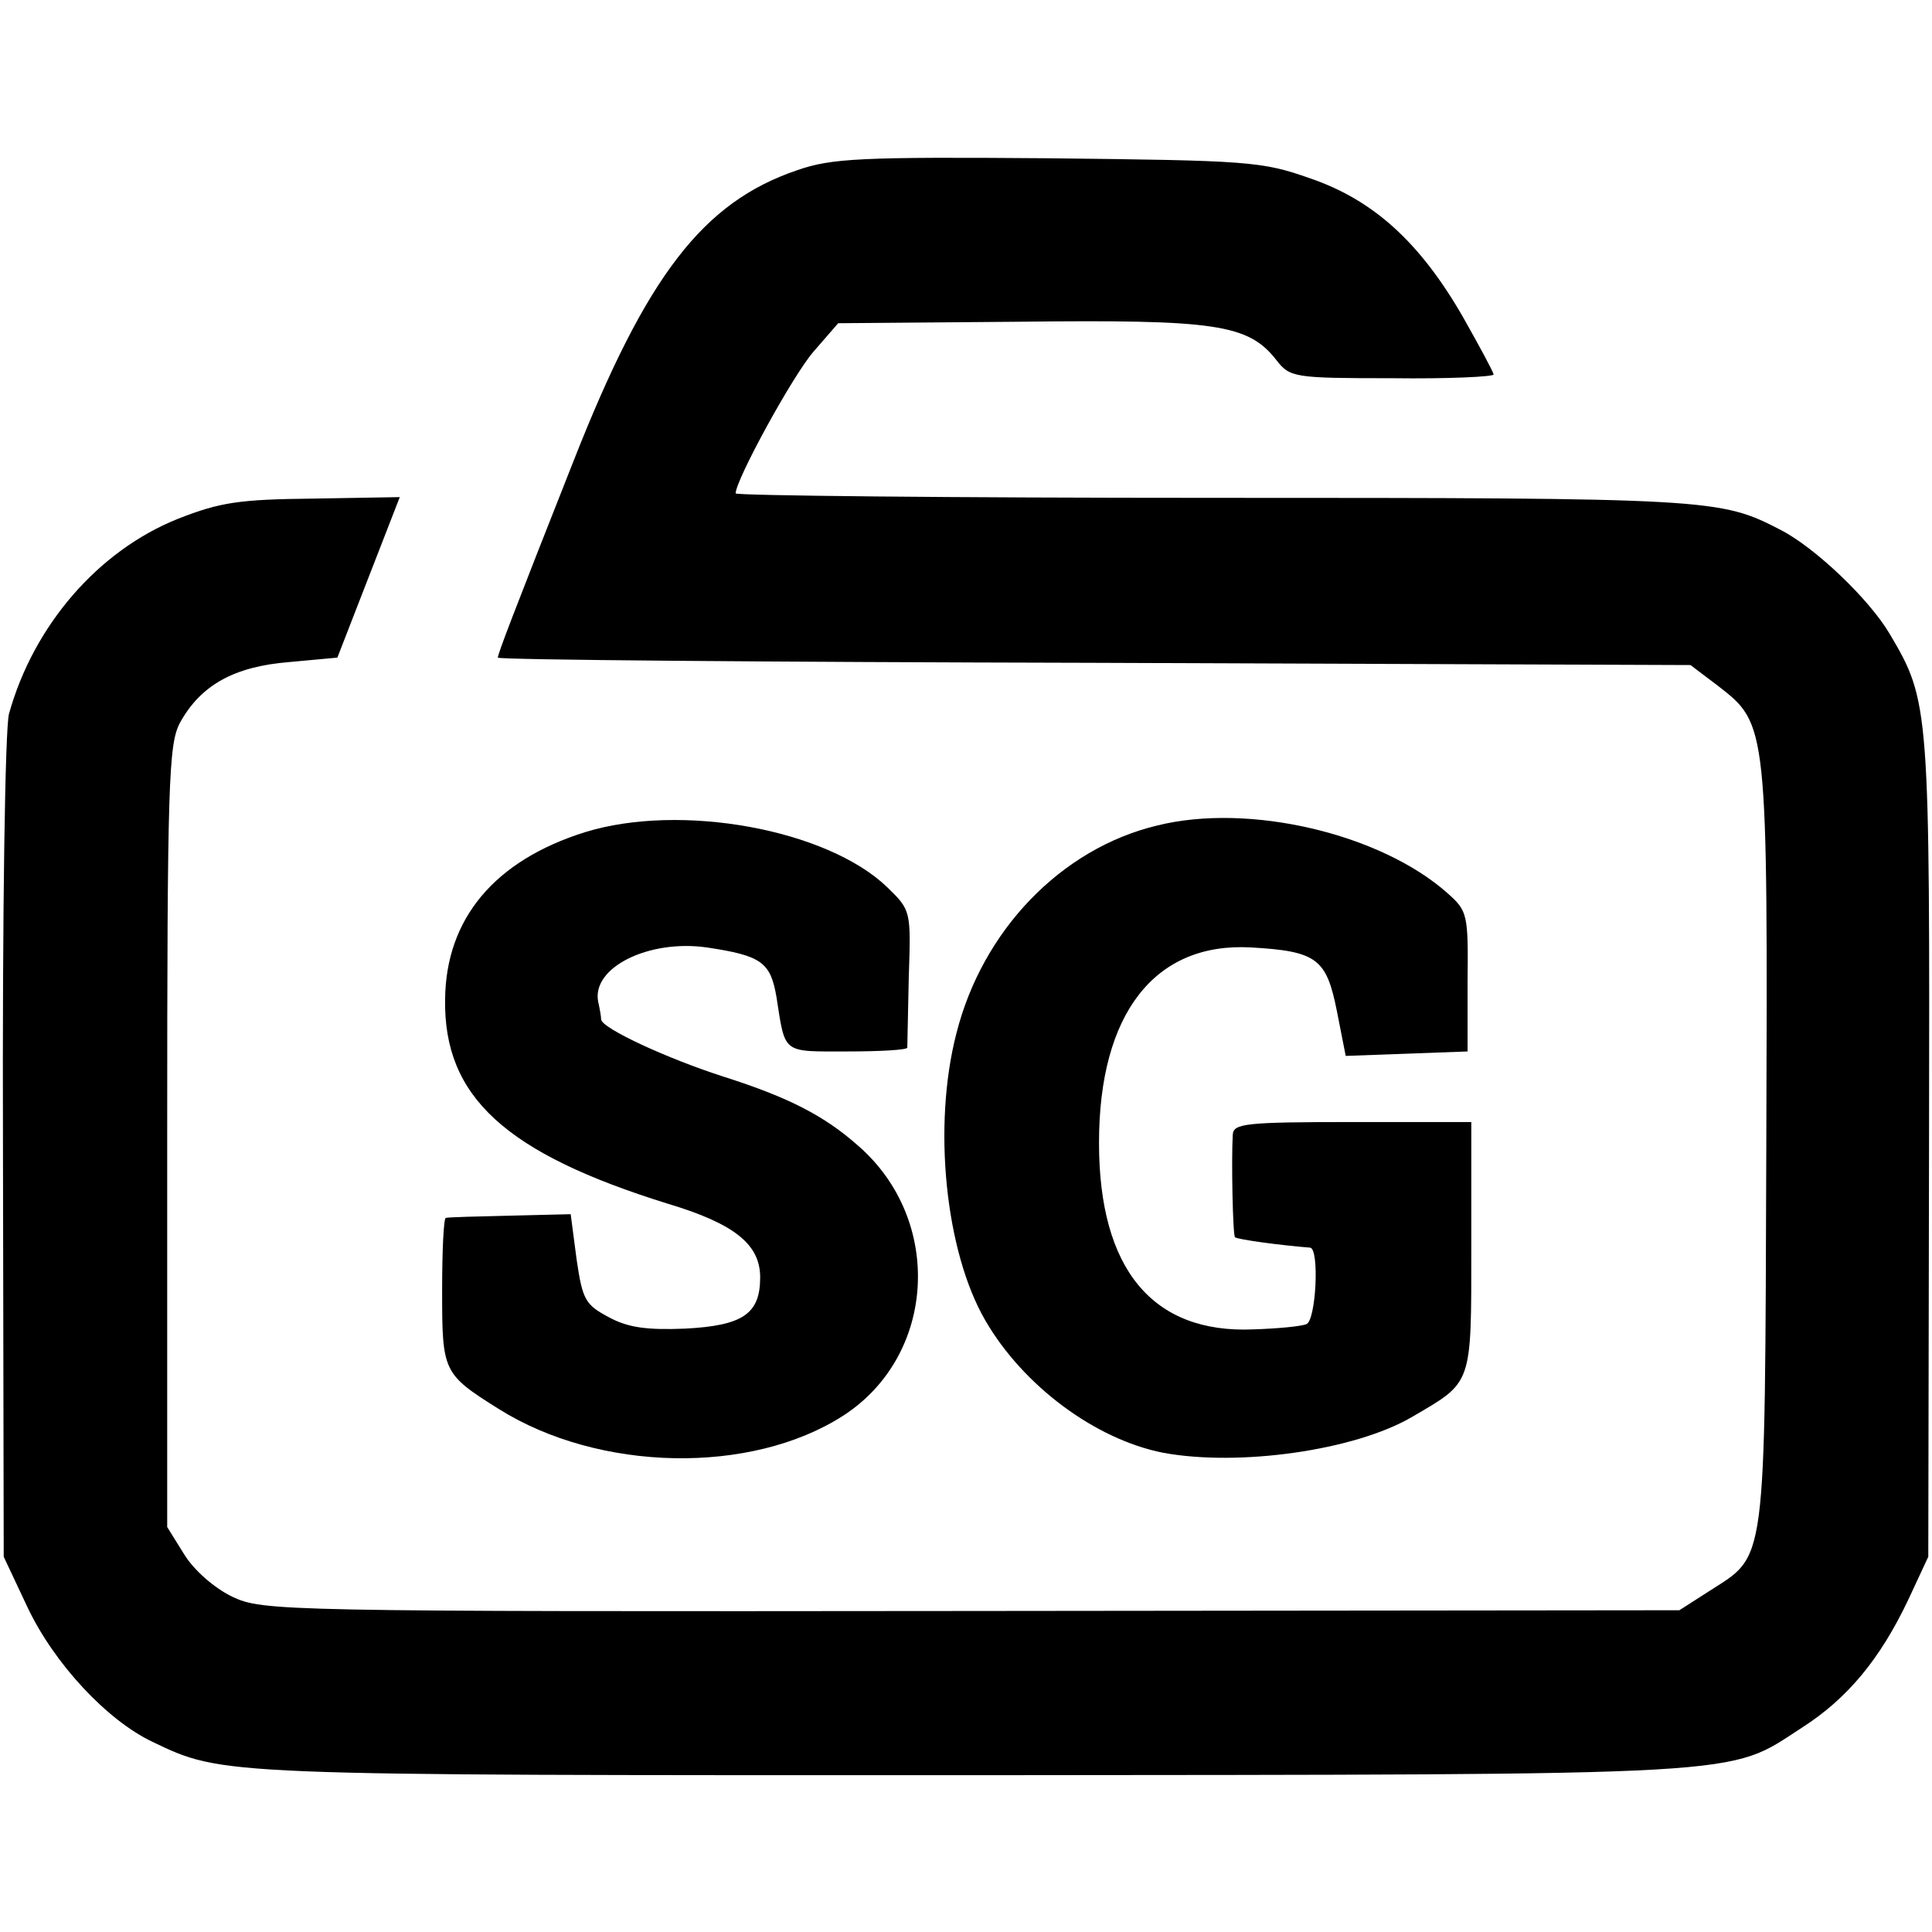 <?xml version="1.0" standalone="no"?>
<!DOCTYPE svg PUBLIC "-//W3C//DTD SVG 20010904//EN"
 "http://www.w3.org/TR/2001/REC-SVG-20010904/DTD/svg10.dtd">
<svg version="1.0" xmlns="http://www.w3.org/2000/svg"
 width="260pt" height="260pt" viewBox="0 0 260 260"
 preserveAspectRatio="xMidYMid meet">
<g transform="translate(0,260) scale(0.1,-0.1)"
fill="#000000" stroke="none">
<path d="M1073 2371 c-127 -43 -203 -142 -301 -391 -83 -210 -102 -260 -102
-265 0 -3 361 -6 803 -7 l802 -3 37 -28 c67 -52 67 -51 65 -622 -2 -573 1
-546 -78 -597 l-39 -25 -952 -1 c-935 -1 -954 0 -995 19 -25 12 -52 36 -65 57
l-23 37 0 525 c0 479 2 528 17 557 28 51 73 76 147 82 l65 6 42 108 42 108
-116 -2 c-100 -1 -126 -5 -182 -27 -108 -43 -195 -144 -228 -263 -5 -21 -9
-257 -8 -585 l1 -549 32 -68 c36 -76 107 -152 168 -181 96 -46 87 -45 1104
-45 1062 1 1014 -2 1116 64 61 39 105 92 143 172 l27 58 1 550 c1 594 1 601
-53 692 -27 46 -100 116 -147 140 -81 42 -93 43 -763 43 -354 0 -643 3 -643 6
0 18 77 159 105 191 l33 38 243 2 c265 3 309 -3 347 -52 18 -23 24 -24 155
-24 76 -1 137 2 137 5 0 3 -19 38 -41 77 -58 101 -121 158 -206 187 -65 23
-83 24 -353 27 -251 2 -291 0 -337 -16z"/>
<path d="M787 1480 c-121 -38 -187 -116 -188 -225 -2 -131 81 -207 300 -275
90 -27 124 -55 124 -99 0 -49 -23 -65 -101 -69 -50 -2 -76 1 -102 15 -32 17
-36 23 -44 78 l-8 61 -82 -2 c-44 -1 -83 -2 -86 -3 -3 0 -5 -45 -5 -98 0 -109
1 -112 76 -159 135 -85 340 -89 464 -9 125 81 135 263 20 363 -45 40 -93 65
-181 93 -75 24 -164 65 -165 77 0 4 -2 15 -4 24 -9 46 68 84 146 73 74 -11 86
-20 94 -67 12 -77 7 -73 95 -73 44 0 80 2 81 5 0 3 1 46 2 95 3 89 3 90 -29
121 -81 78 -278 114 -407 74z"/>
<path d="M1557 1489 c-129 -31 -235 -141 -270 -280 -32 -124 -15 -293 39 -386
51 -88 148 -160 239 -178 102 -19 258 3 335 48 82 48 80 41 80 229 l0 168
-160 0 c-145 0 -160 -2 -161 -17 -2 -34 0 -135 3 -138 3 -3 62 -11 101 -14 13
-1 8 -99 -5 -103 -7 -3 -39 -6 -71 -7 -136 -6 -208 81 -208 251 0 174 75 270
204 263 89 -5 102 -15 116 -85 l12 -61 82 3 82 3 0 94 c1 91 0 95 -27 119 -90
80 -267 122 -391 91z"/>
</g>
</svg>
